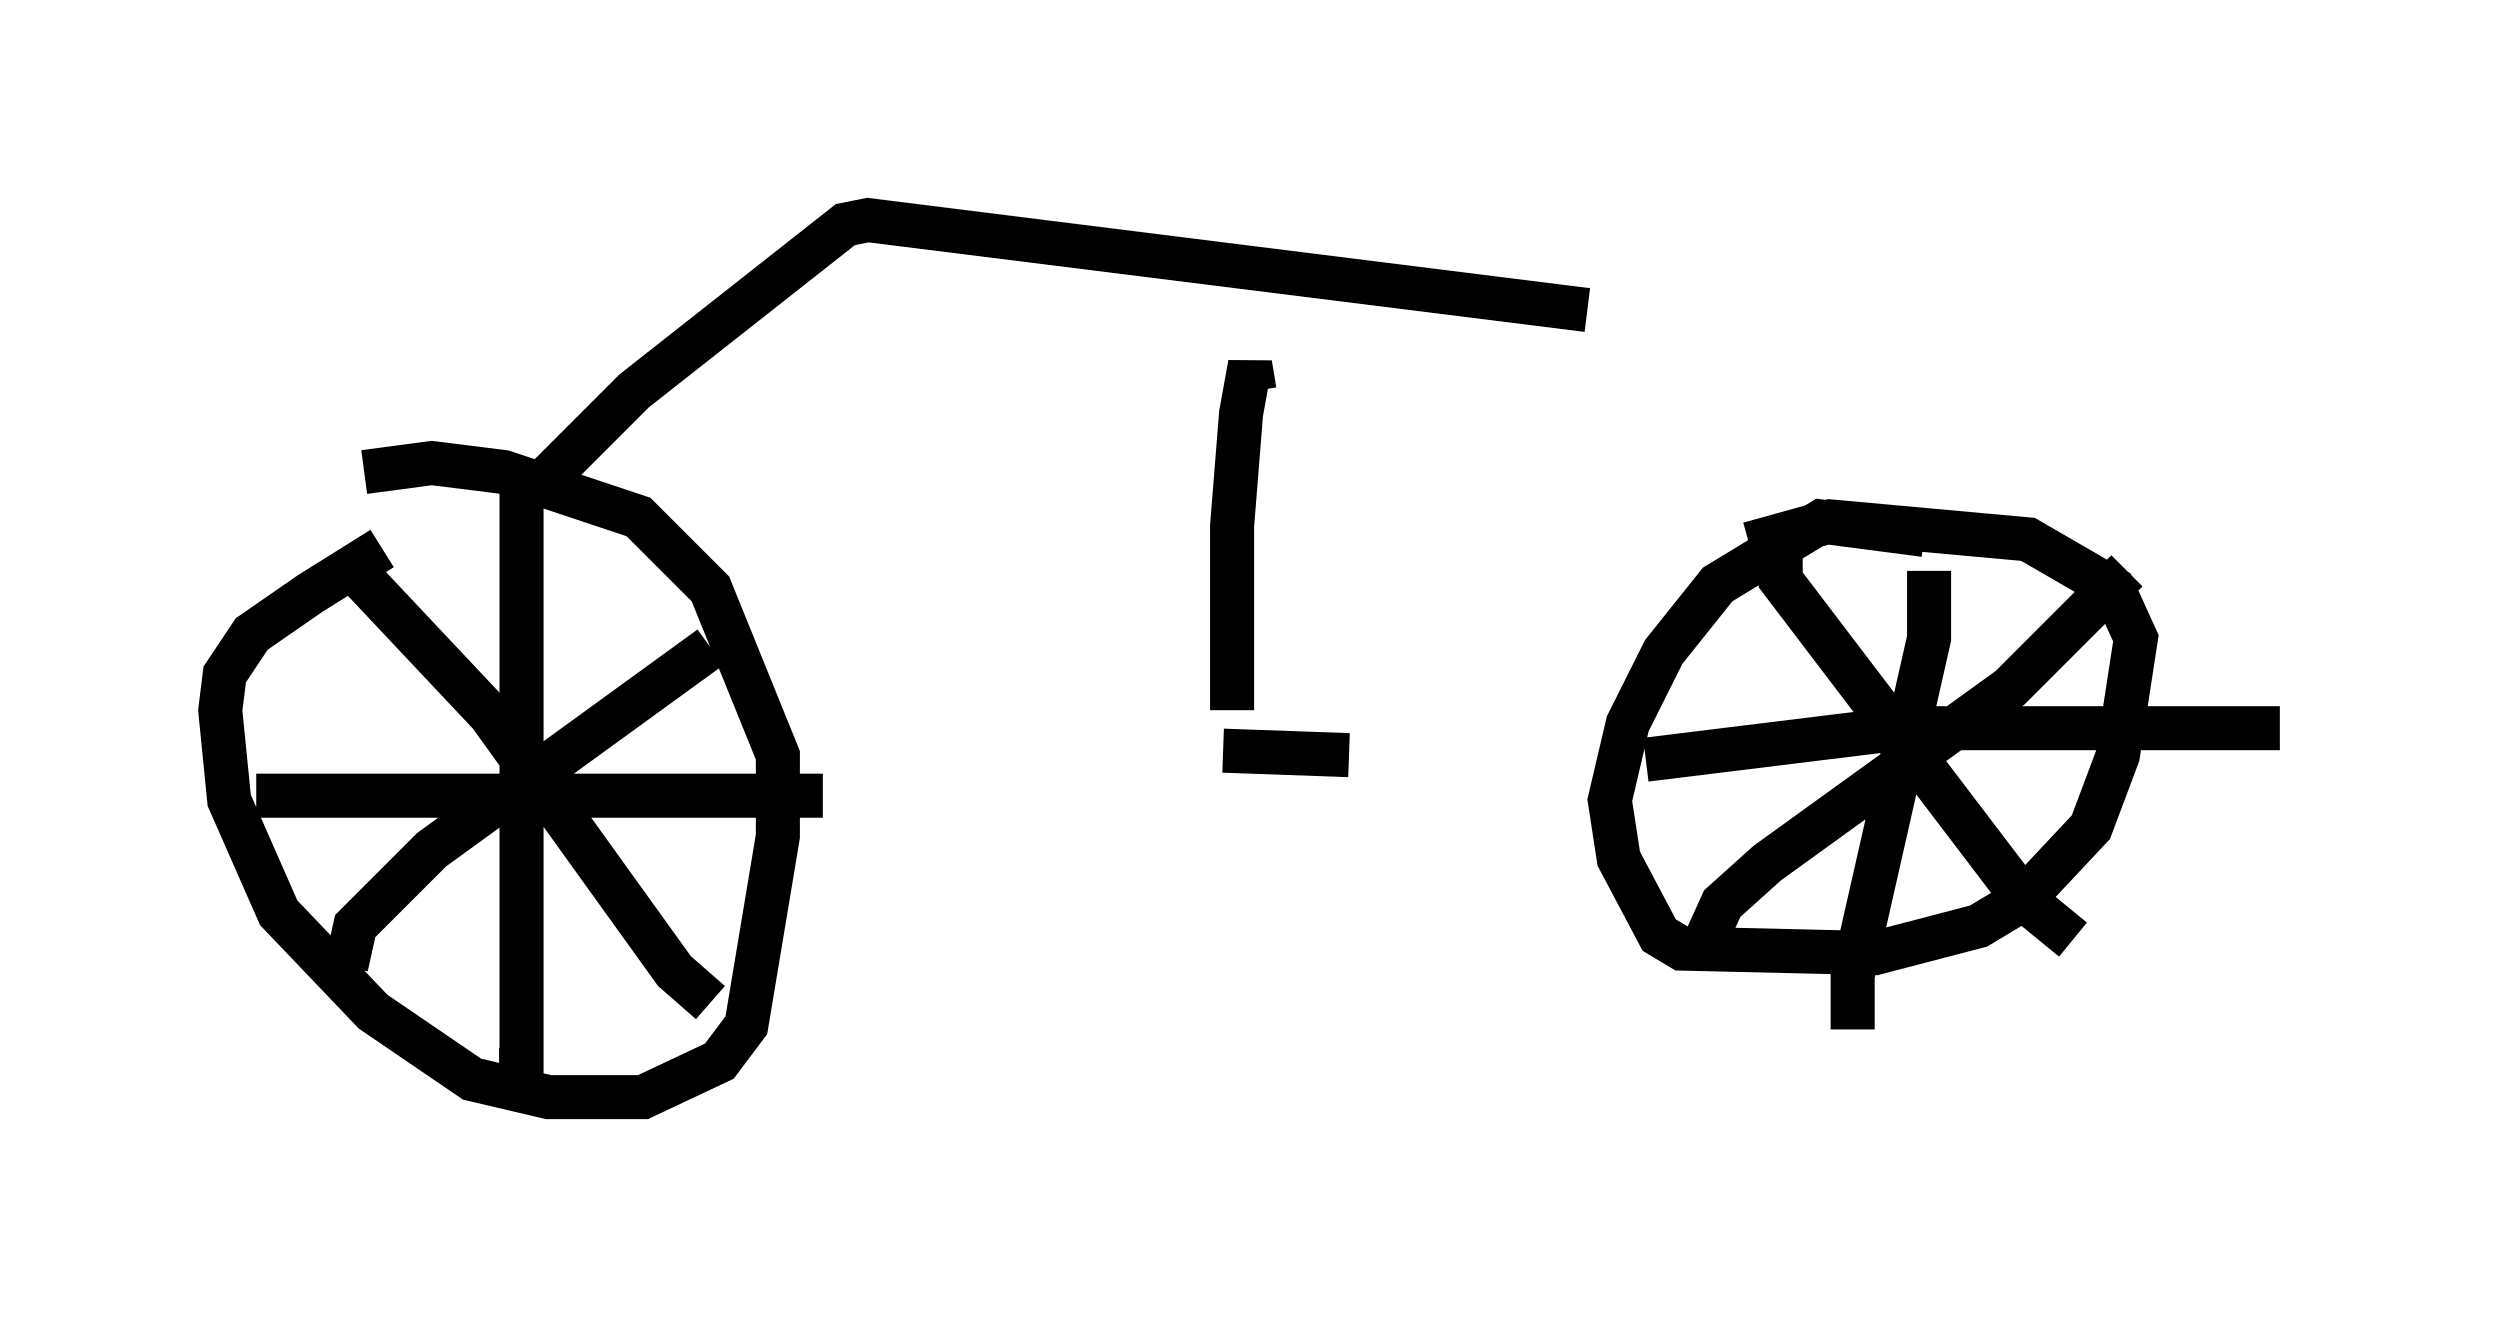 <?xml version="1.0" encoding="utf-8" ?>
<svg baseProfile="full" height="29.906" version="1.1" width="56.755" xmlns="http://www.w3.org/2000/svg" xmlns:ev="http://www.w3.org/2001/xml-events" xmlns:xlink="http://www.w3.org/1999/xlink"><defs /><rect fill="white" height="29.906" width="56.755" x="0" y="0" /><path d="M11.329, 11.942 m-2.654, 0.51 l-1.633, 1.021 -1.327, 0.919 l-0.613, 0.919 -0.102, 0.817 l0.204, 2.042 1.123, 2.552 l2.144, 2.246 2.246, 1.531 l1.735, 0.408 2.144, 0.0 l1.735, -0.817 0.613, -0.817 l0.715, -4.288 0.0, -1.838 l-1.531, -3.777 -1.633, -1.633 l-3.063, -1.021 -1.633, -0.204 l-1.531, 0.204 m35.423, 1.429 l-2.348, -0.306 -2.348, 1.429 l-1.225, 1.531 -0.817, 1.633 l-0.408, 1.735 0.204, 1.327 l0.919, 1.735 0.51, 0.306 l4.39, 0.102 2.348, -0.613 l1.021, -0.613 1.531, -1.633 l0.613, -1.633 0.408, -2.654 l-0.51, -1.123 -1.94, -1.123 l-4.492, -0.408 -1.838, 0.51 m-27.869, -1.531 l0.0, 13.475 -0.51, 0.0 m-5.513, -6.227 l12.863, 0.0 m-10.821, -5.308 l3.267, 3.471 4.185, 5.819 l0.817, 0.715 m0.0, -8.065 l-6.329, 4.594 -1.735, 1.735 l-0.204, 0.919 m32.565, -9.29 l0.0, 0.51 5.513, 7.248 l1.123, 0.919 m1.225, -8.371 l-2.654, 2.654 -5.513, 3.981 l-1.021, 0.919 -0.51, 1.123 m5.206, -8.677 l0.0, 1.531 -1.735, 7.656 l0.0, 1.225 m-4.696, -6.125 l5.819, -0.715 8.575, 0.0 m-23.99, 0.51 l2.858, 0.102 m-2.654, -1.021 l0.0, -4.185 0.204, -2.552 l0.204, -1.123 0.102, 0.613 m-16.129, 2.042 l2.042, -2.042 4.798, -3.777 l0.51, -0.102 16.334, 2.042 " fill="none" stroke="black" stroke-width="1" /></svg>